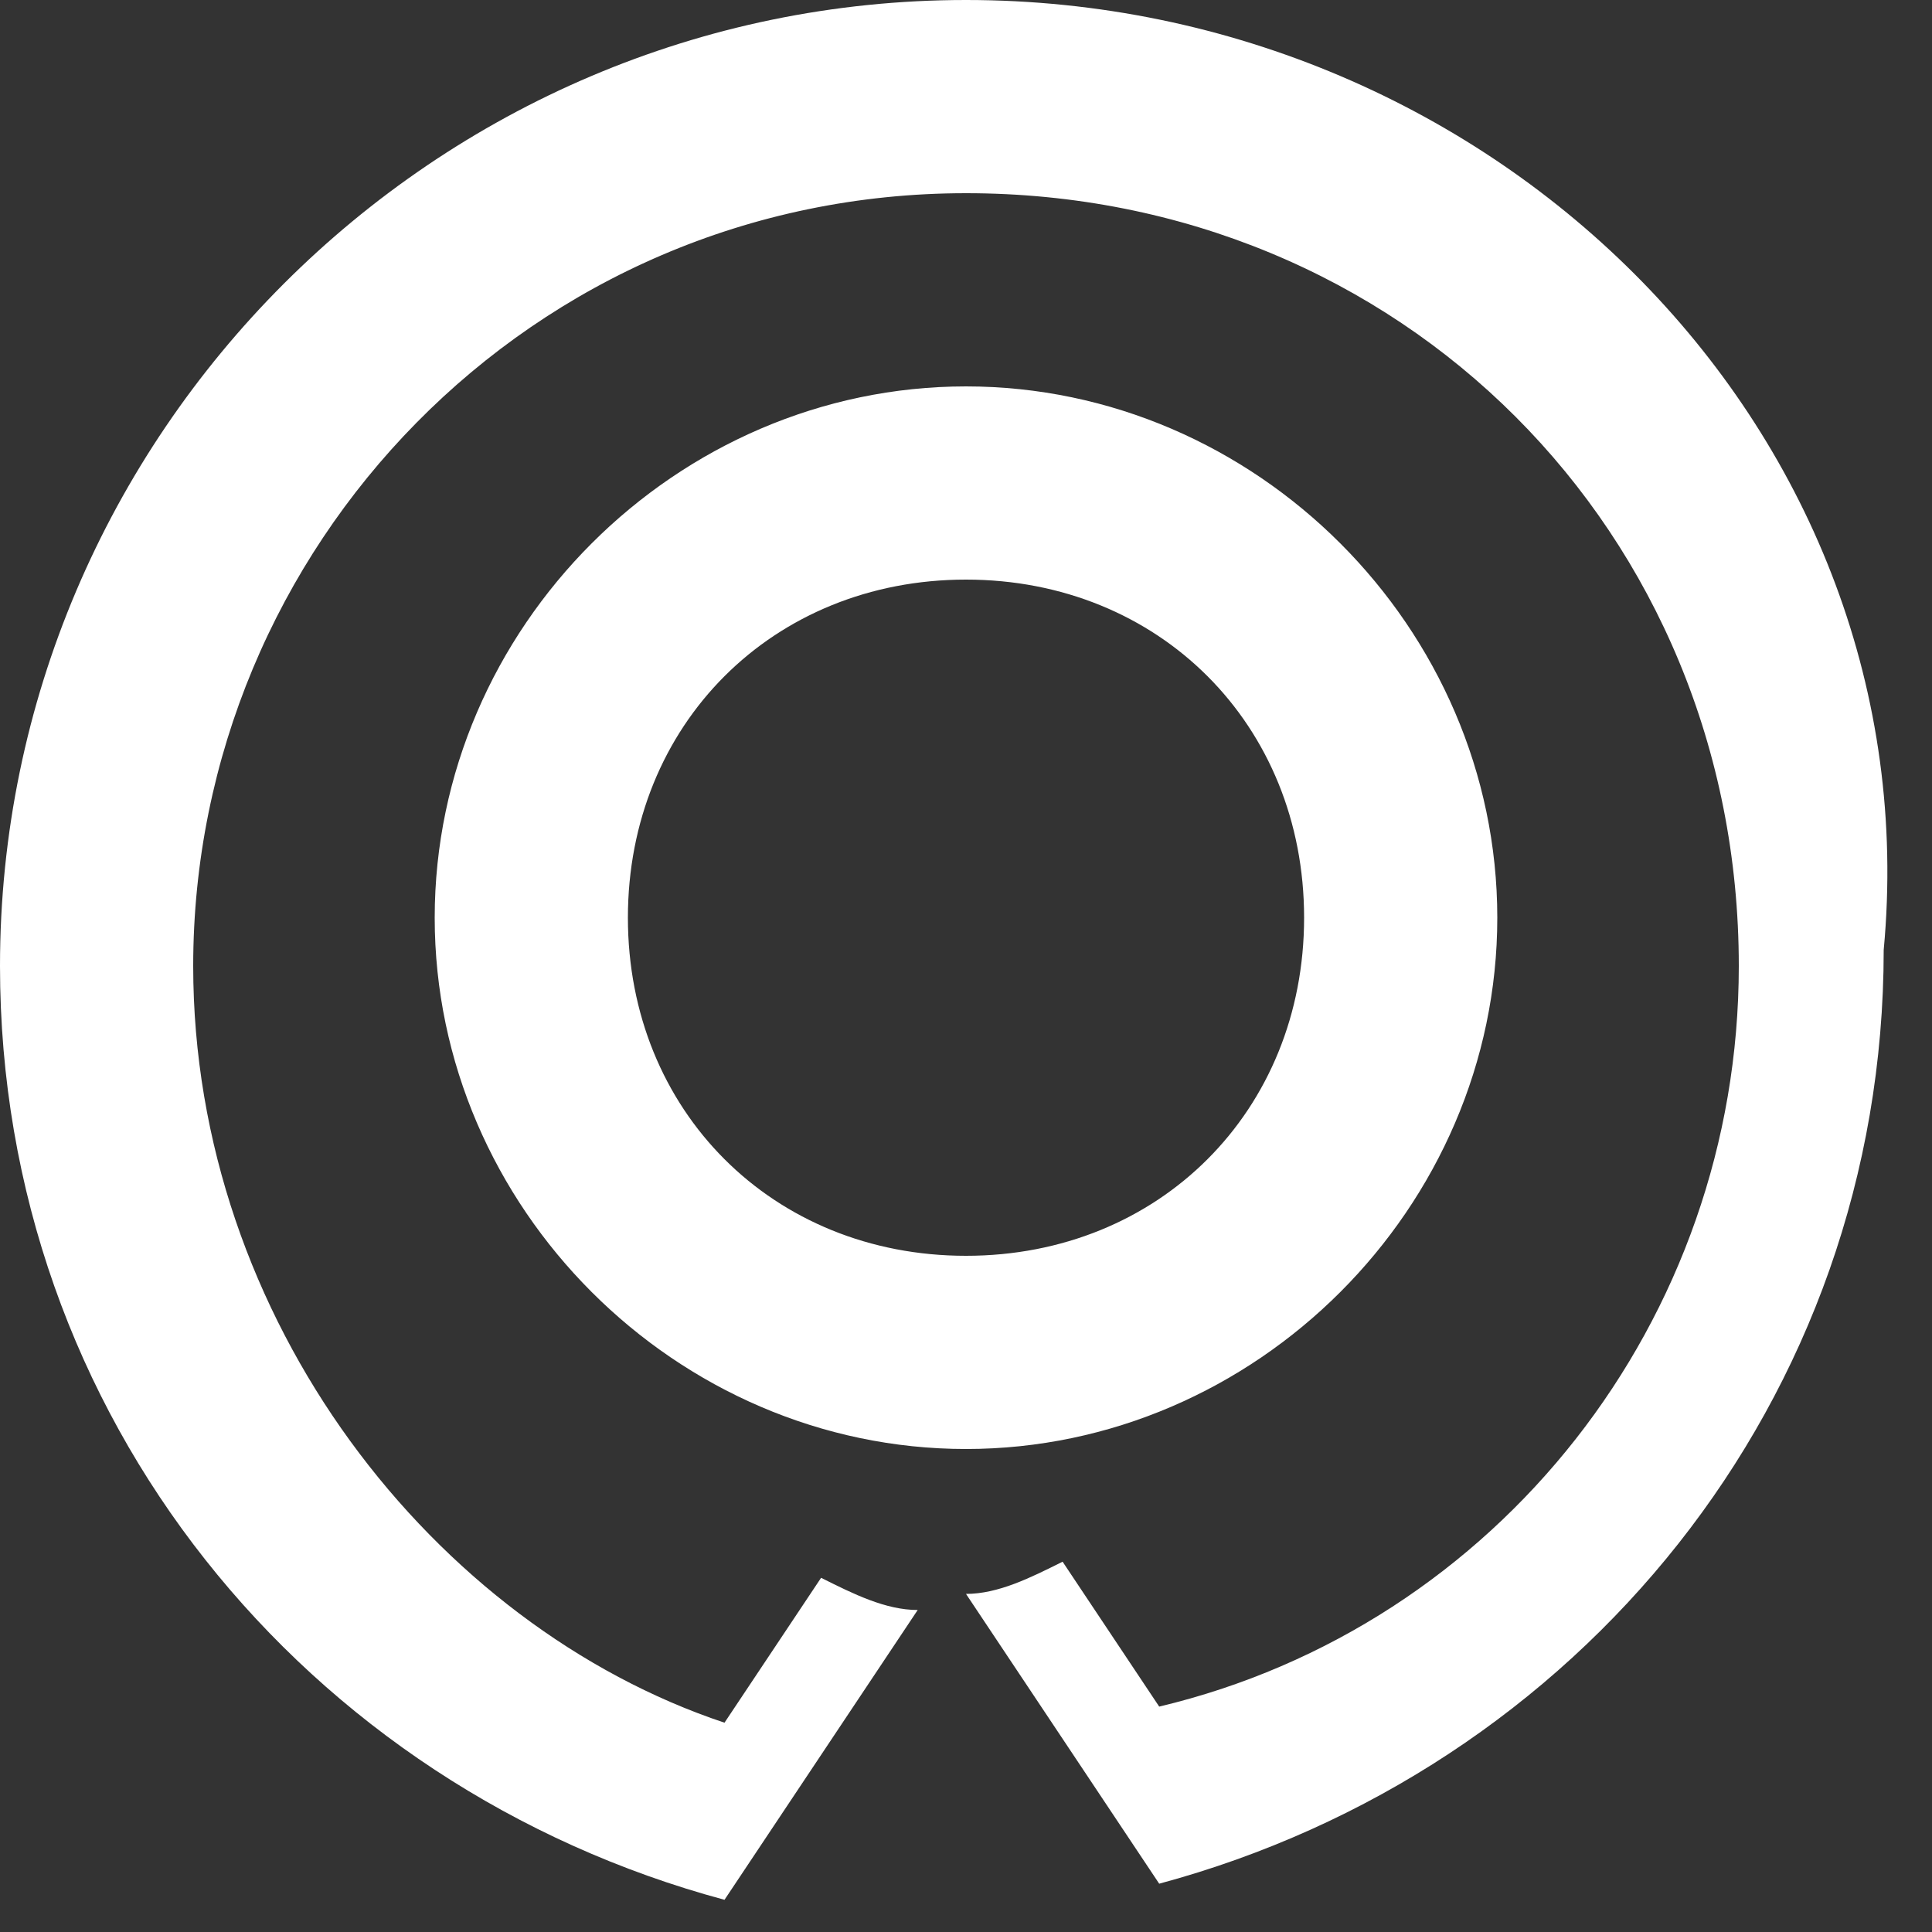 <svg xmlns="http://www.w3.org/2000/svg" viewBox="0 0 24 24" fill="currentColor"><rect x="0" y="0" width="24" height="24" fill="#333333" stroke="none"/><path d="M12 0C5.4 0 0 5.4 0 12c0 5.6 3.8 10.2 9 11.6l2.4-3.6c-0.4 0-0.8-0.2-1.2-0.4l-1.2 1.8C5.4 20.2 2.4 16.4 2.4 12c0-5.2 4.2-9.6 9.6-9.6s9.6 4.2 9.6 9.6c0 4.4-3 8.2-7.2 9.2l-1.2-1.8c-0.4 0.2-0.8 0.4-1.2 0.4l2.4 3.6c5.2-1.4 9-6 9-11.6C24 5.4 18.6 0 12 0zm0 4.8c-3.6 0-6.6 3-6.6 6.6s3 6.6 6.6 6.6 6.6-3 6.6-6.6-3-6.6-6.6-6.6zm0 2.4c2.4 0 4.2 1.8 4.2 4.2s-1.8 4.2-4.2 4.2-4.2-1.8-4.2-4.2 1.8-4.2 4.2-4.2z" fill="white"/></svg>
